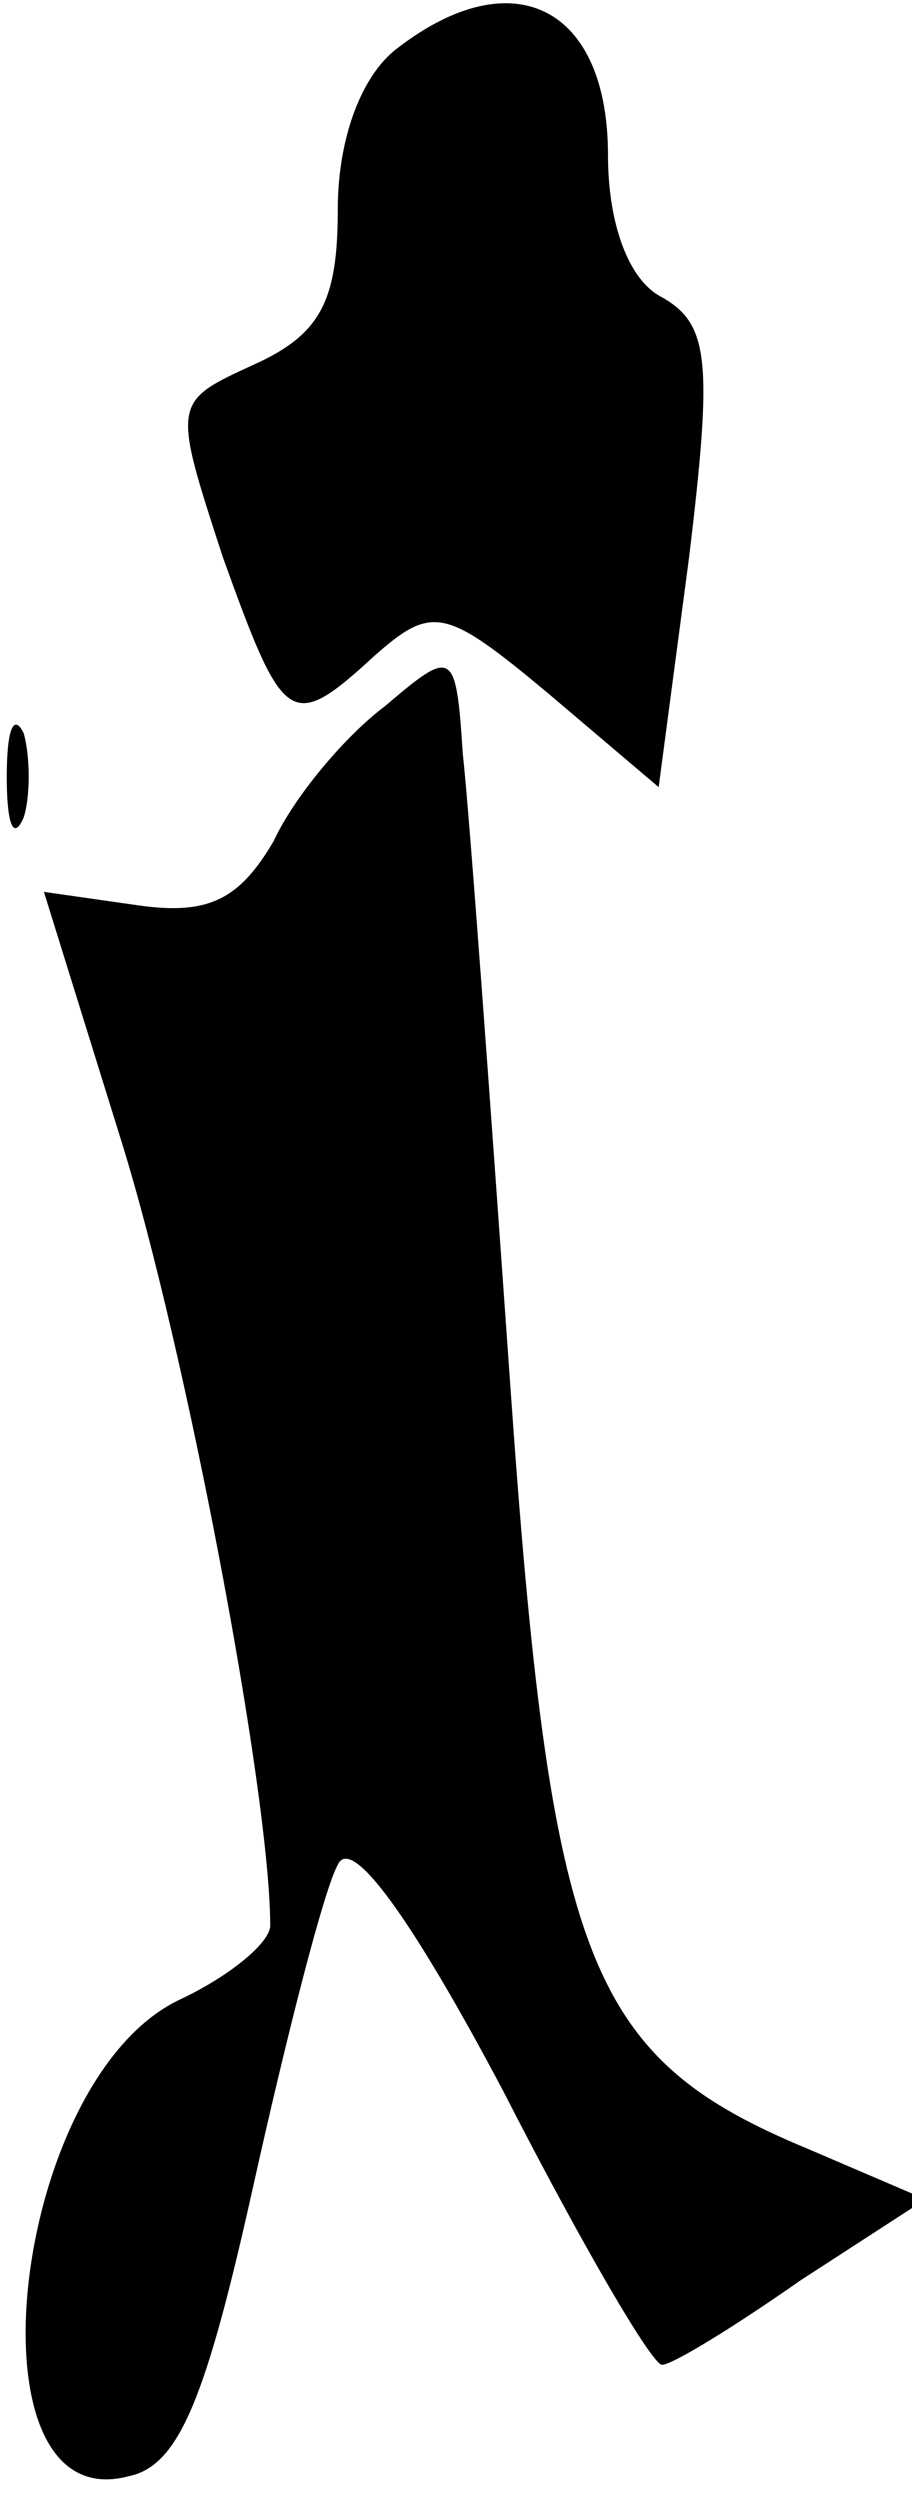 <?xml version="1.0" standalone="no"?>
<!DOCTYPE svg PUBLIC "-//W3C//DTD SVG 20010904//EN"
 "http://www.w3.org/TR/2001/REC-SVG-20010904/DTD/svg10.dtd">
<svg version="1.0" xmlns="http://www.w3.org/2000/svg"
 width="27pt" height="74pt" viewBox="0 0 27 74"
 preserveAspectRatio="xMidYMid meet">
<g transform="translate(0,74) scale(0.1,-0.1)"
fill="#000000" stroke="none">
<path fill="#000000" stroke="none" d="M118 726 c-11 -8 -18 -27 -18 -48 0
-27 -5 -37 -25 -46 -24 -11 -24 -11 -9 -57 18 -50 20 -52 45 -29 17 15 21 14
51 -11 l33 -28 9 68 c7 58 6 69 -8 77 -10 5 -16 22 -16 42 0 44 -28 58 -62 32z"/>
<path fill="#000000" stroke="none" d="M114 531 c-12 -9 -27 -27 -33 -40 -10
-17 -19 -22 -40 -19 l-28 4 23 -74 c19 -61 44 -193 44 -232 0 -5 -12 -15 -27
-22 -50 -24 -64 -154 -15 -141 15 3 23 23 37 86 10 45 21 88 25 95 4 9 22 -16
49 -67 23 -45 44 -81 47 -81 3 0 21 11 41 25 l37 24 -35 15 c-65 27 -76 55
-88 227 -6 85 -12 168 -14 186 -2 31 -3 31 -23 14z"/>
<path fill="#000000" stroke="none" d="M2 510 c0 -14 2 -19 5 -12 2 6 2 18 0
25 -3 6 -5 1 -5 -13z"/>
</g>
</svg>
